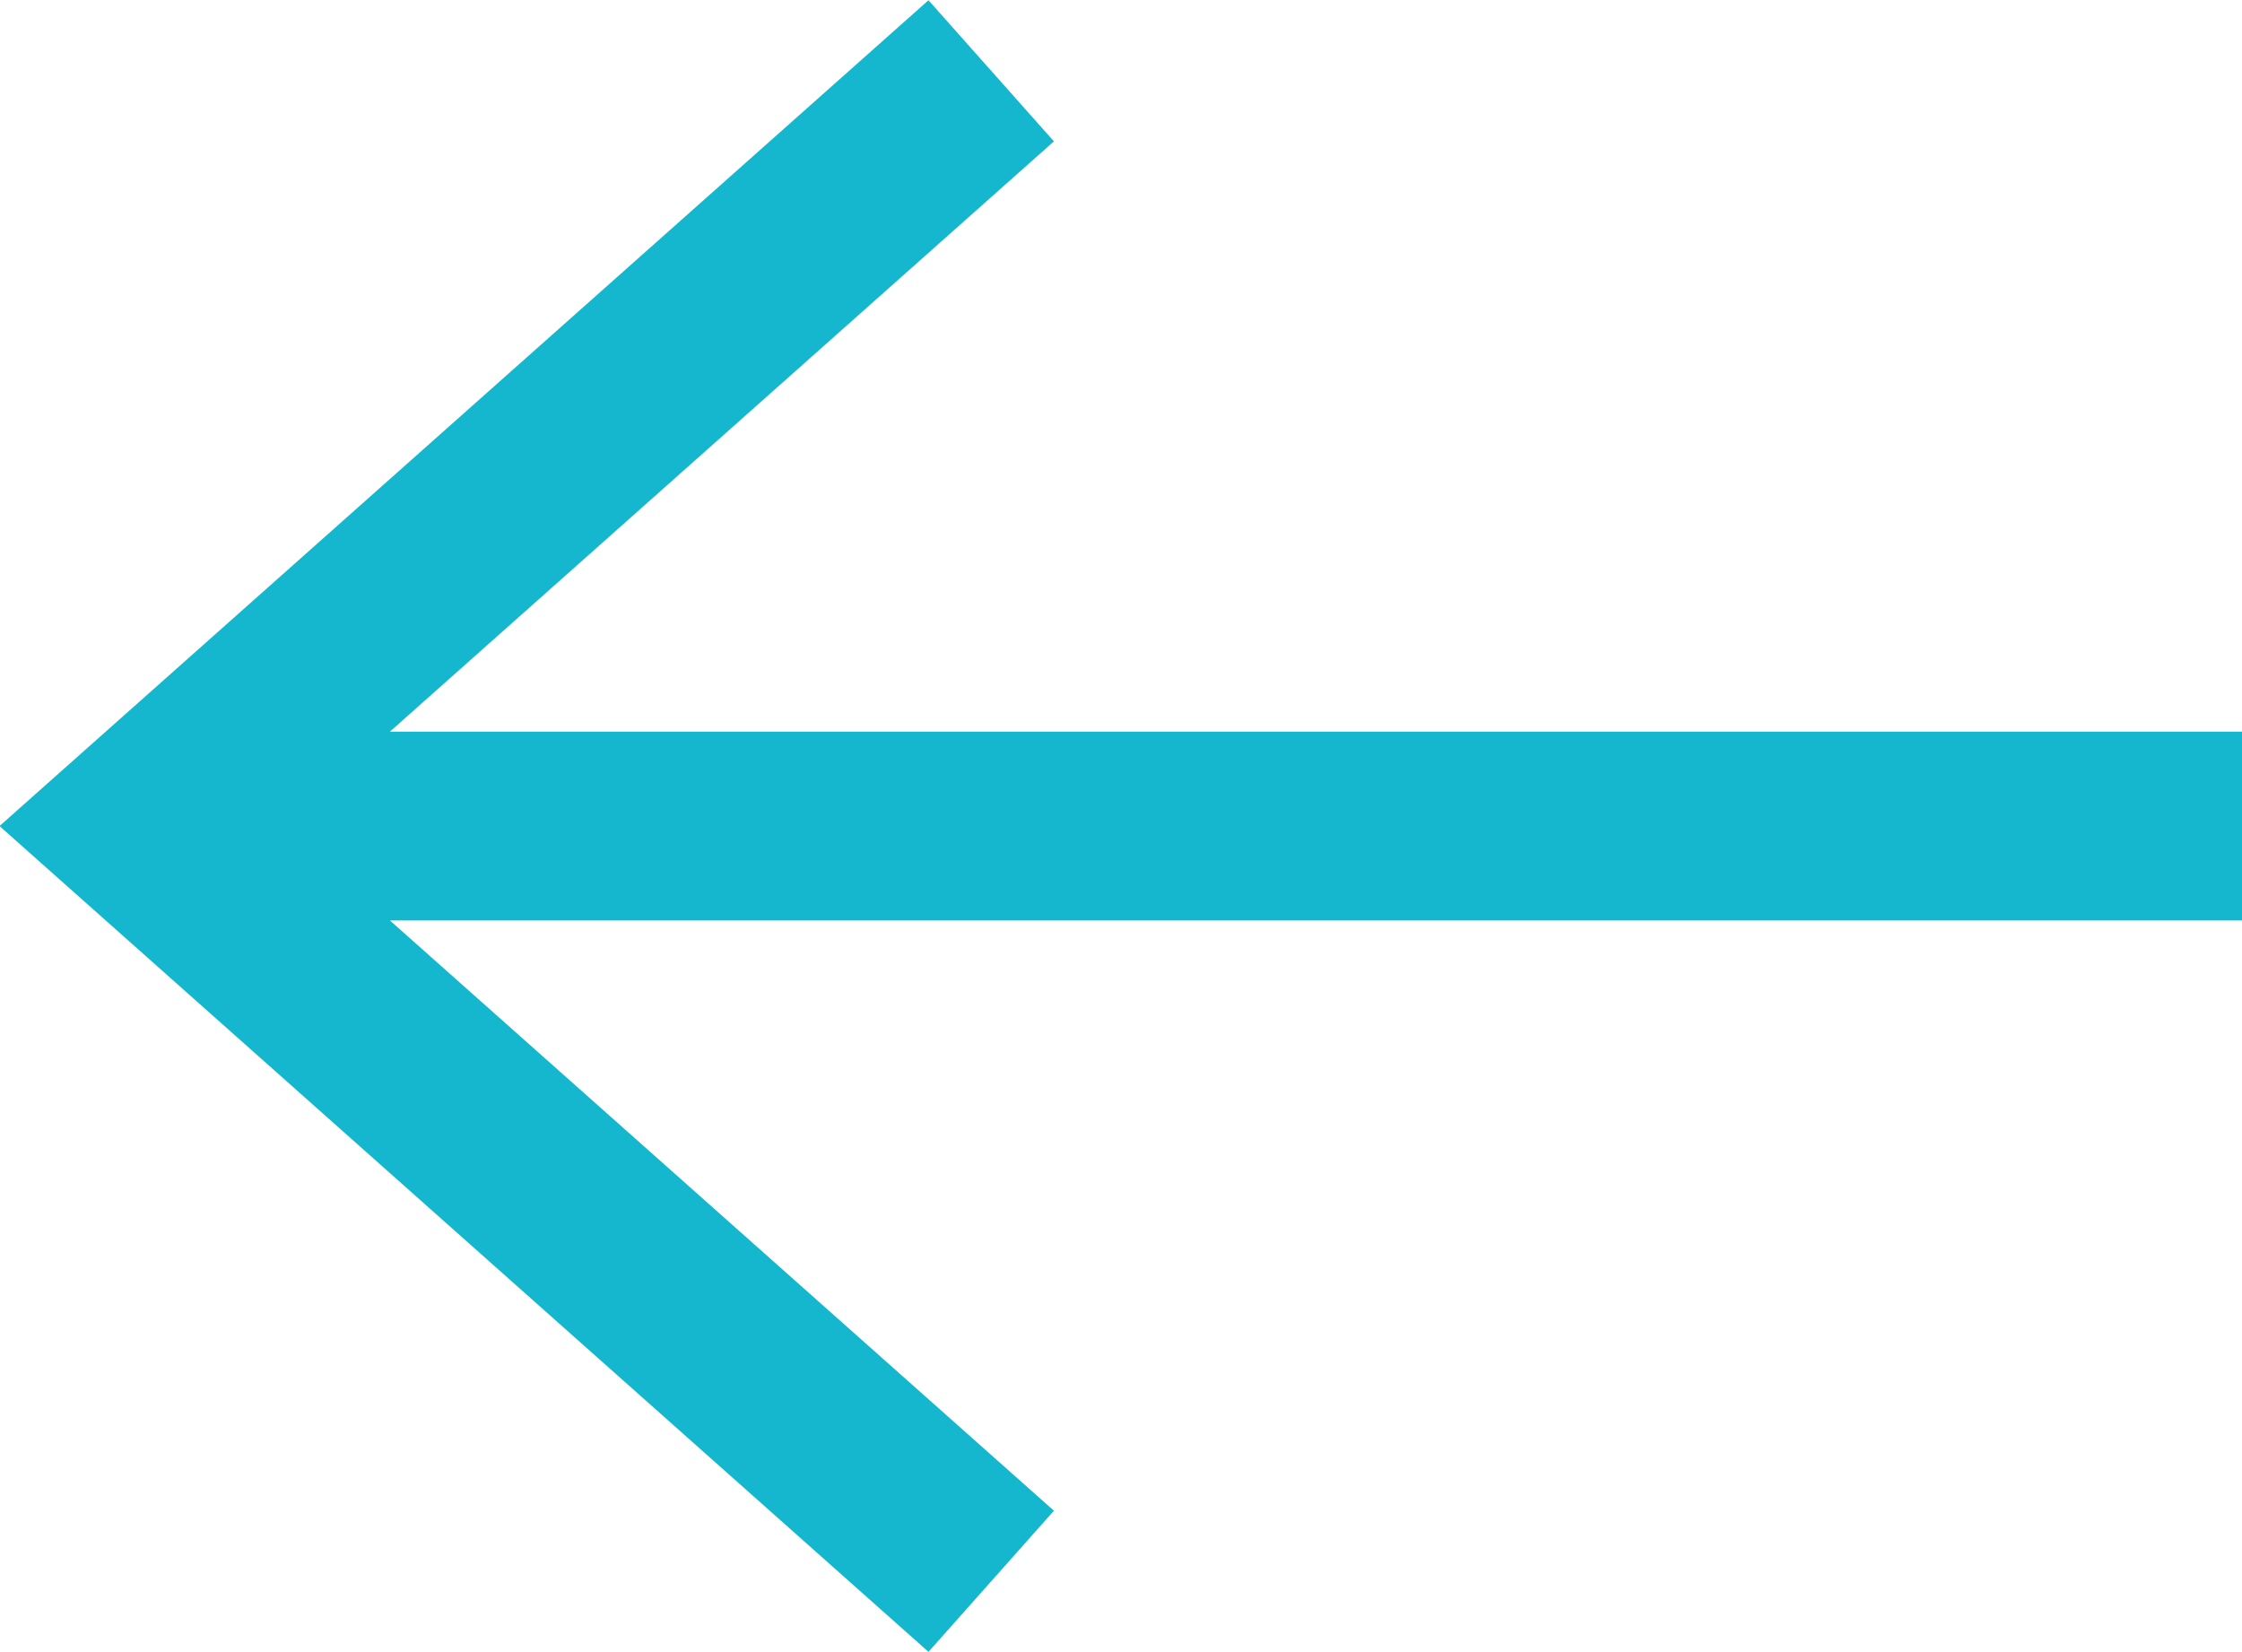 <?xml version="1.0" encoding="utf-8"?>
<!-- Generator: Adobe Illustrator 21.1.0, SVG Export Plug-In . SVG Version: 6.00 Build 0)  -->
<svg version="1.1" id="Layer_1" xmlns="http://www.w3.org/2000/svg" xmlns:xlink="http://www.w3.org/1999/xlink" x="0px" y="0px"
	 viewBox="0 0 47.5 35" style="enable-background:new 0 0 47.5 35;" xml:space="preserve">
<style type="text/css">
	.st0{fill:none;stroke:#14B7CE;stroke-width:4;stroke-miterlimit:10;}
</style>
<title>arrow</title>
<path class="st0" d="M2.7,17.5h44.8 M21,1.5l-18,16l18,16"/>
</svg>
